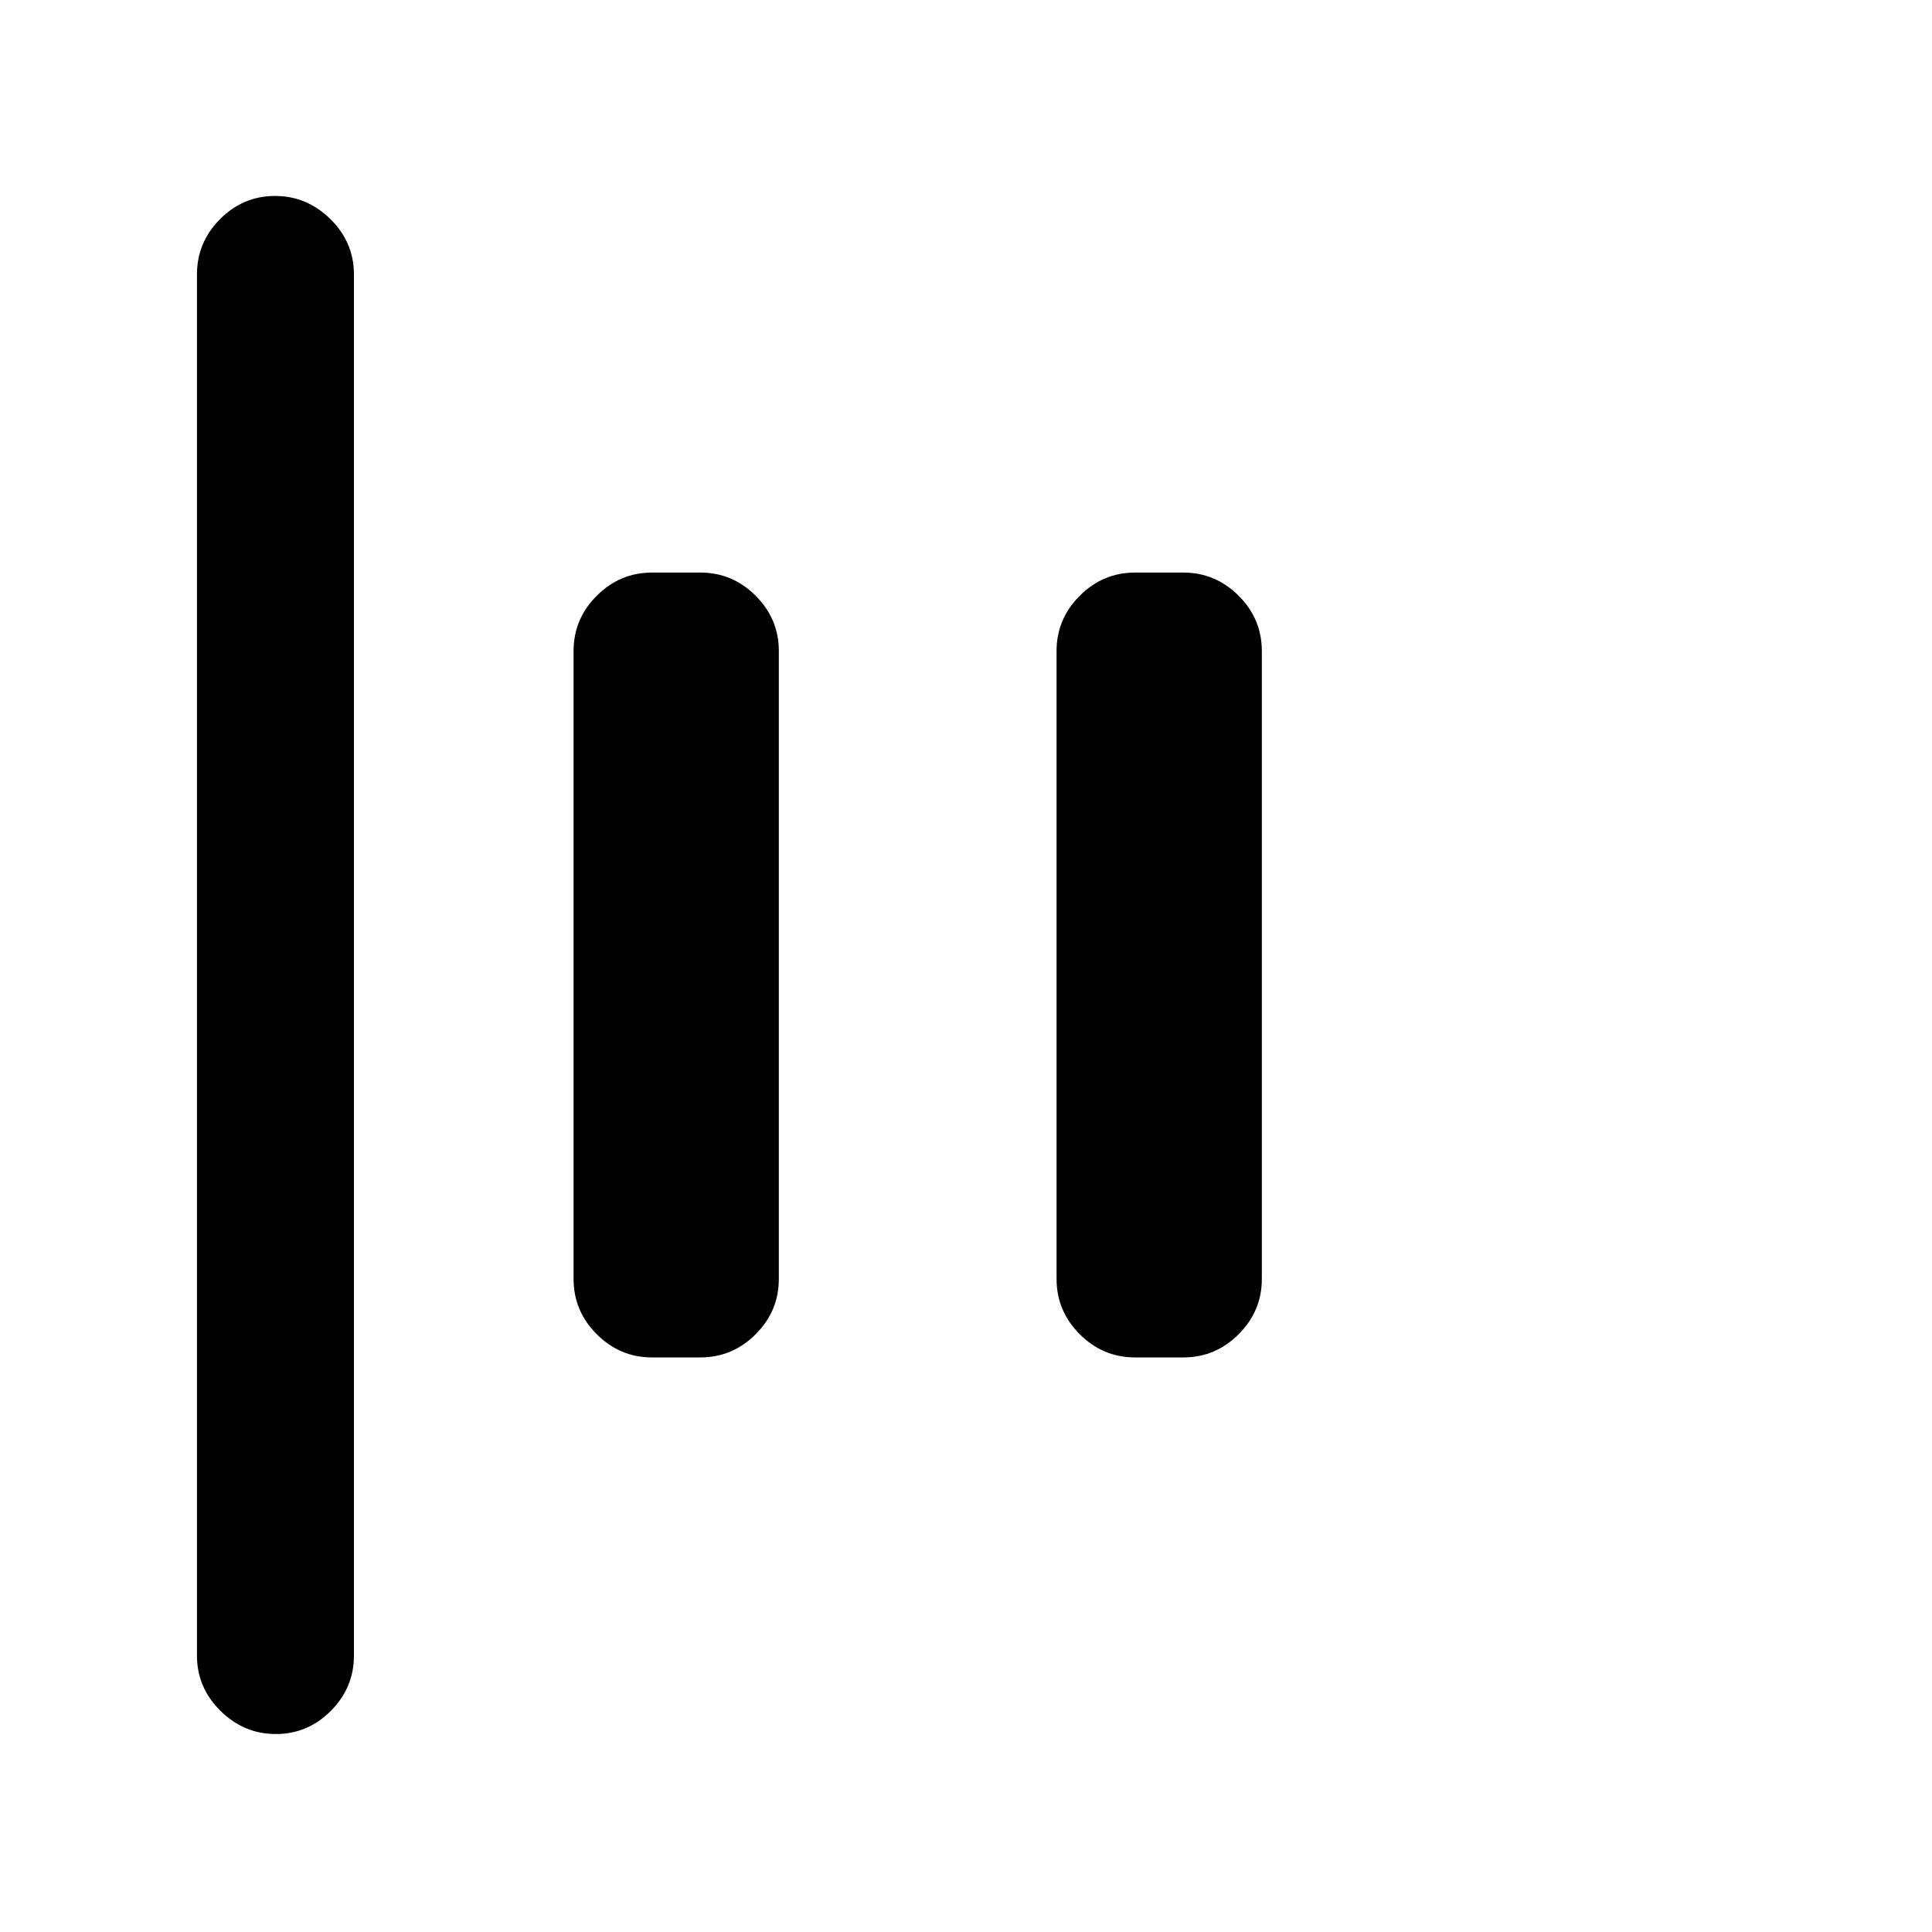 <svg xmlns="http://www.w3.org/2000/svg" height="20" viewBox="0 96 960 960" width="20"><path d="M137.08 957.631q-15.863 0-27.537-11.524T97.869 918.63V232.37q0-15.953 11.464-27.477 11.463-11.524 27.326-11.524 15.863 0 27.537 11.524t11.674 27.477v686.26q0 15.953-11.464 27.477-11.463 11.524-27.326 11.524ZM564 770.5q-15.952 0-27.476-11.524T525 731.5v-312q0-15.952 11.524-27.476T564 380.5h24q15.952 0 27.476 11.524T627 419.5v312q0 15.952-11.524 27.476T588 770.5h-24Zm-240 0q-15.952 0-27.476-11.524T285 731.5v-312q0-15.952 11.524-27.476T324 380.5h24q15.952 0 27.476 11.524T387 419.5v312q0 15.952-11.524 27.476T348 770.5h-24Z"/></svg>